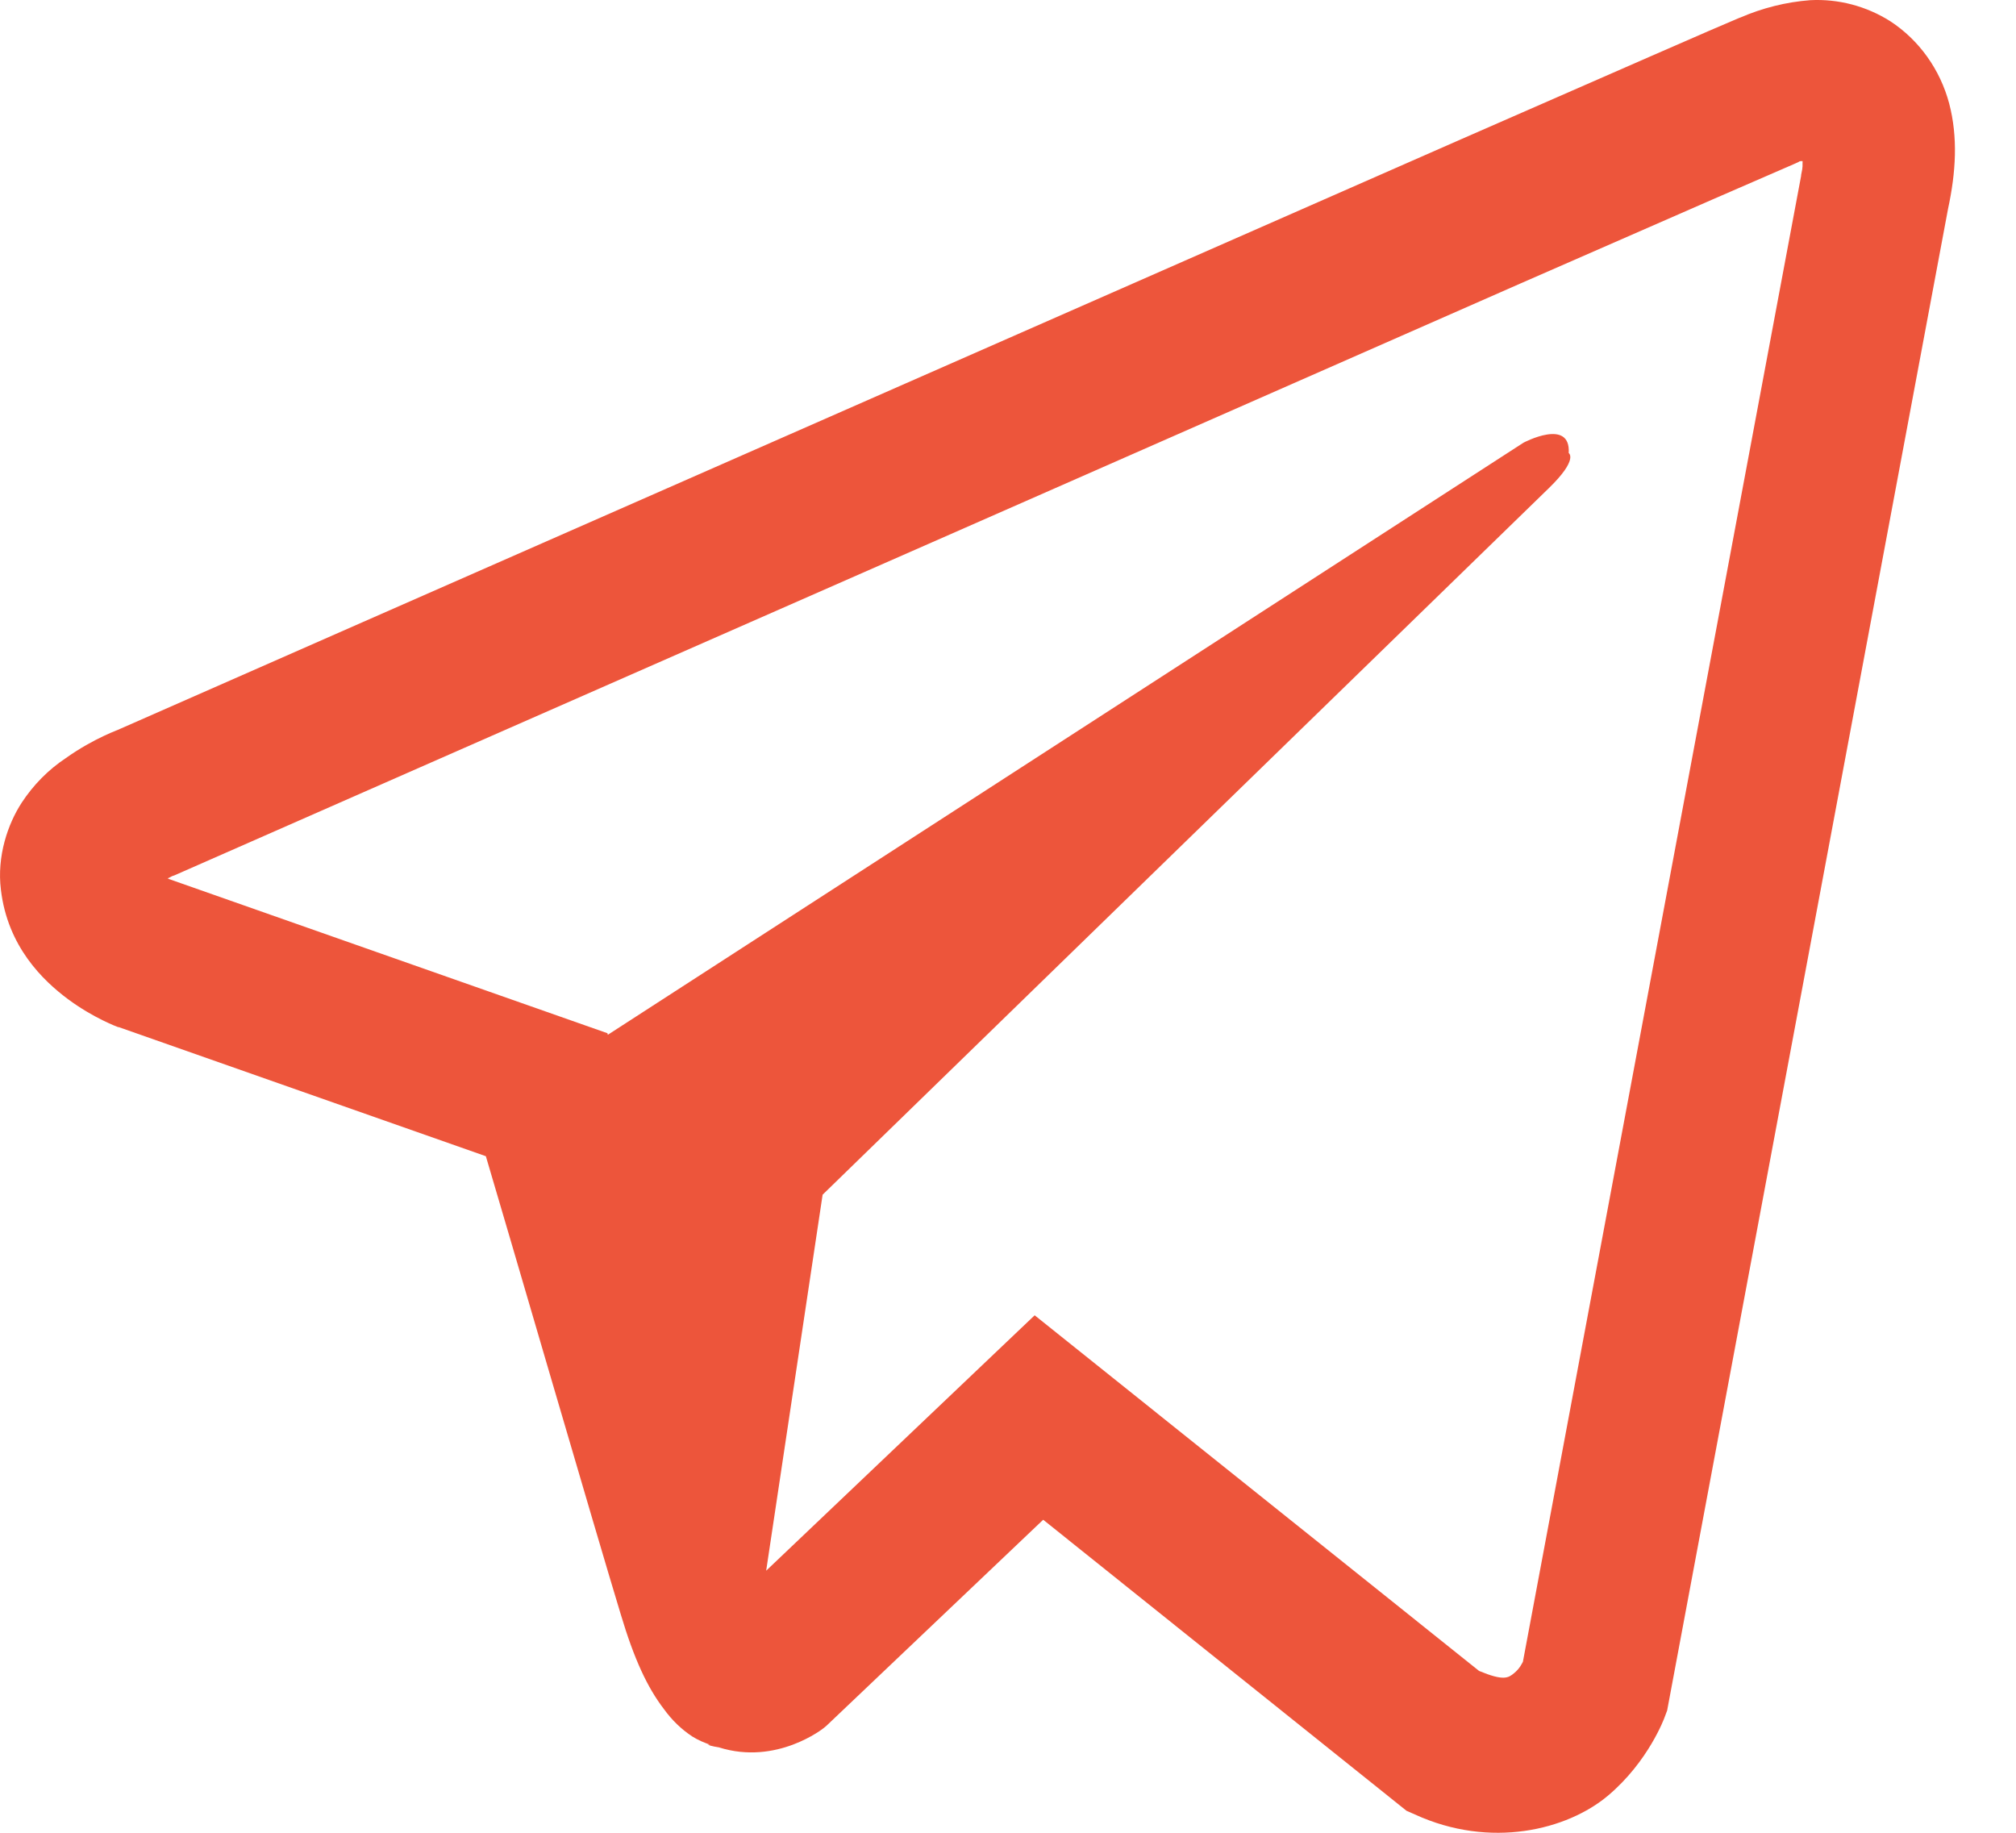 <svg width="22" height="20" viewBox="0 0 22 20" fill="none" xmlns="http://www.w3.org/2000/svg">
<path d="M19.754 0.002C19.491 0.022 19.232 0.087 18.988 0.193H18.985C18.751 0.29 17.639 0.778 15.948 1.518L9.89 4.181C5.543 6.091 1.269 7.972 1.269 7.972L1.32 7.952C1.32 7.952 1.026 8.053 0.718 8.273C0.528 8.399 0.364 8.565 0.237 8.759C0.086 8.99 -0.036 9.344 0.01 9.71C0.083 10.328 0.467 10.699 0.743 10.904C1.022 11.111 1.288 11.208 1.288 11.208H1.295L5.302 12.617C5.482 13.219 6.523 16.793 6.774 17.616C6.921 18.108 7.065 18.415 7.245 18.65C7.332 18.77 7.434 18.87 7.556 18.95C7.619 18.989 7.687 19.019 7.758 19.041L7.717 19.031C7.729 19.034 7.739 19.045 7.748 19.048C7.781 19.057 7.803 19.061 7.845 19.068C8.479 19.268 8.989 18.857 8.989 18.857L9.018 18.833L11.384 16.584L15.349 19.76L15.44 19.8C16.266 20.179 17.103 19.968 17.546 19.596C17.991 19.222 18.164 18.743 18.164 18.743L18.193 18.666L21.258 2.281C21.345 1.876 21.367 1.498 21.271 1.13C21.172 0.758 20.943 0.438 20.63 0.233C20.367 0.066 20.061 -0.014 19.754 0.002ZM19.671 1.758C19.668 1.812 19.678 1.806 19.655 1.91V1.919L16.619 18.134C16.606 18.157 16.584 18.208 16.523 18.258C16.459 18.311 16.408 18.345 16.141 18.234L11.291 14.353L8.361 17.14L8.977 13.037L16.901 5.328C17.228 5.011 17.119 4.944 17.119 4.944C17.142 4.556 16.625 4.831 16.625 4.831L6.633 11.292L6.629 11.275L1.84 9.591V9.588L1.827 9.585C1.836 9.583 1.844 9.579 1.852 9.575L1.878 9.561L1.904 9.552C1.904 9.552 6.18 7.671 10.528 5.761C12.704 4.804 14.897 3.84 16.584 3.097C18.27 2.358 19.517 1.815 19.587 1.786C19.655 1.759 19.623 1.758 19.671 1.758Z" fill="#ED553B"/>
</svg>
